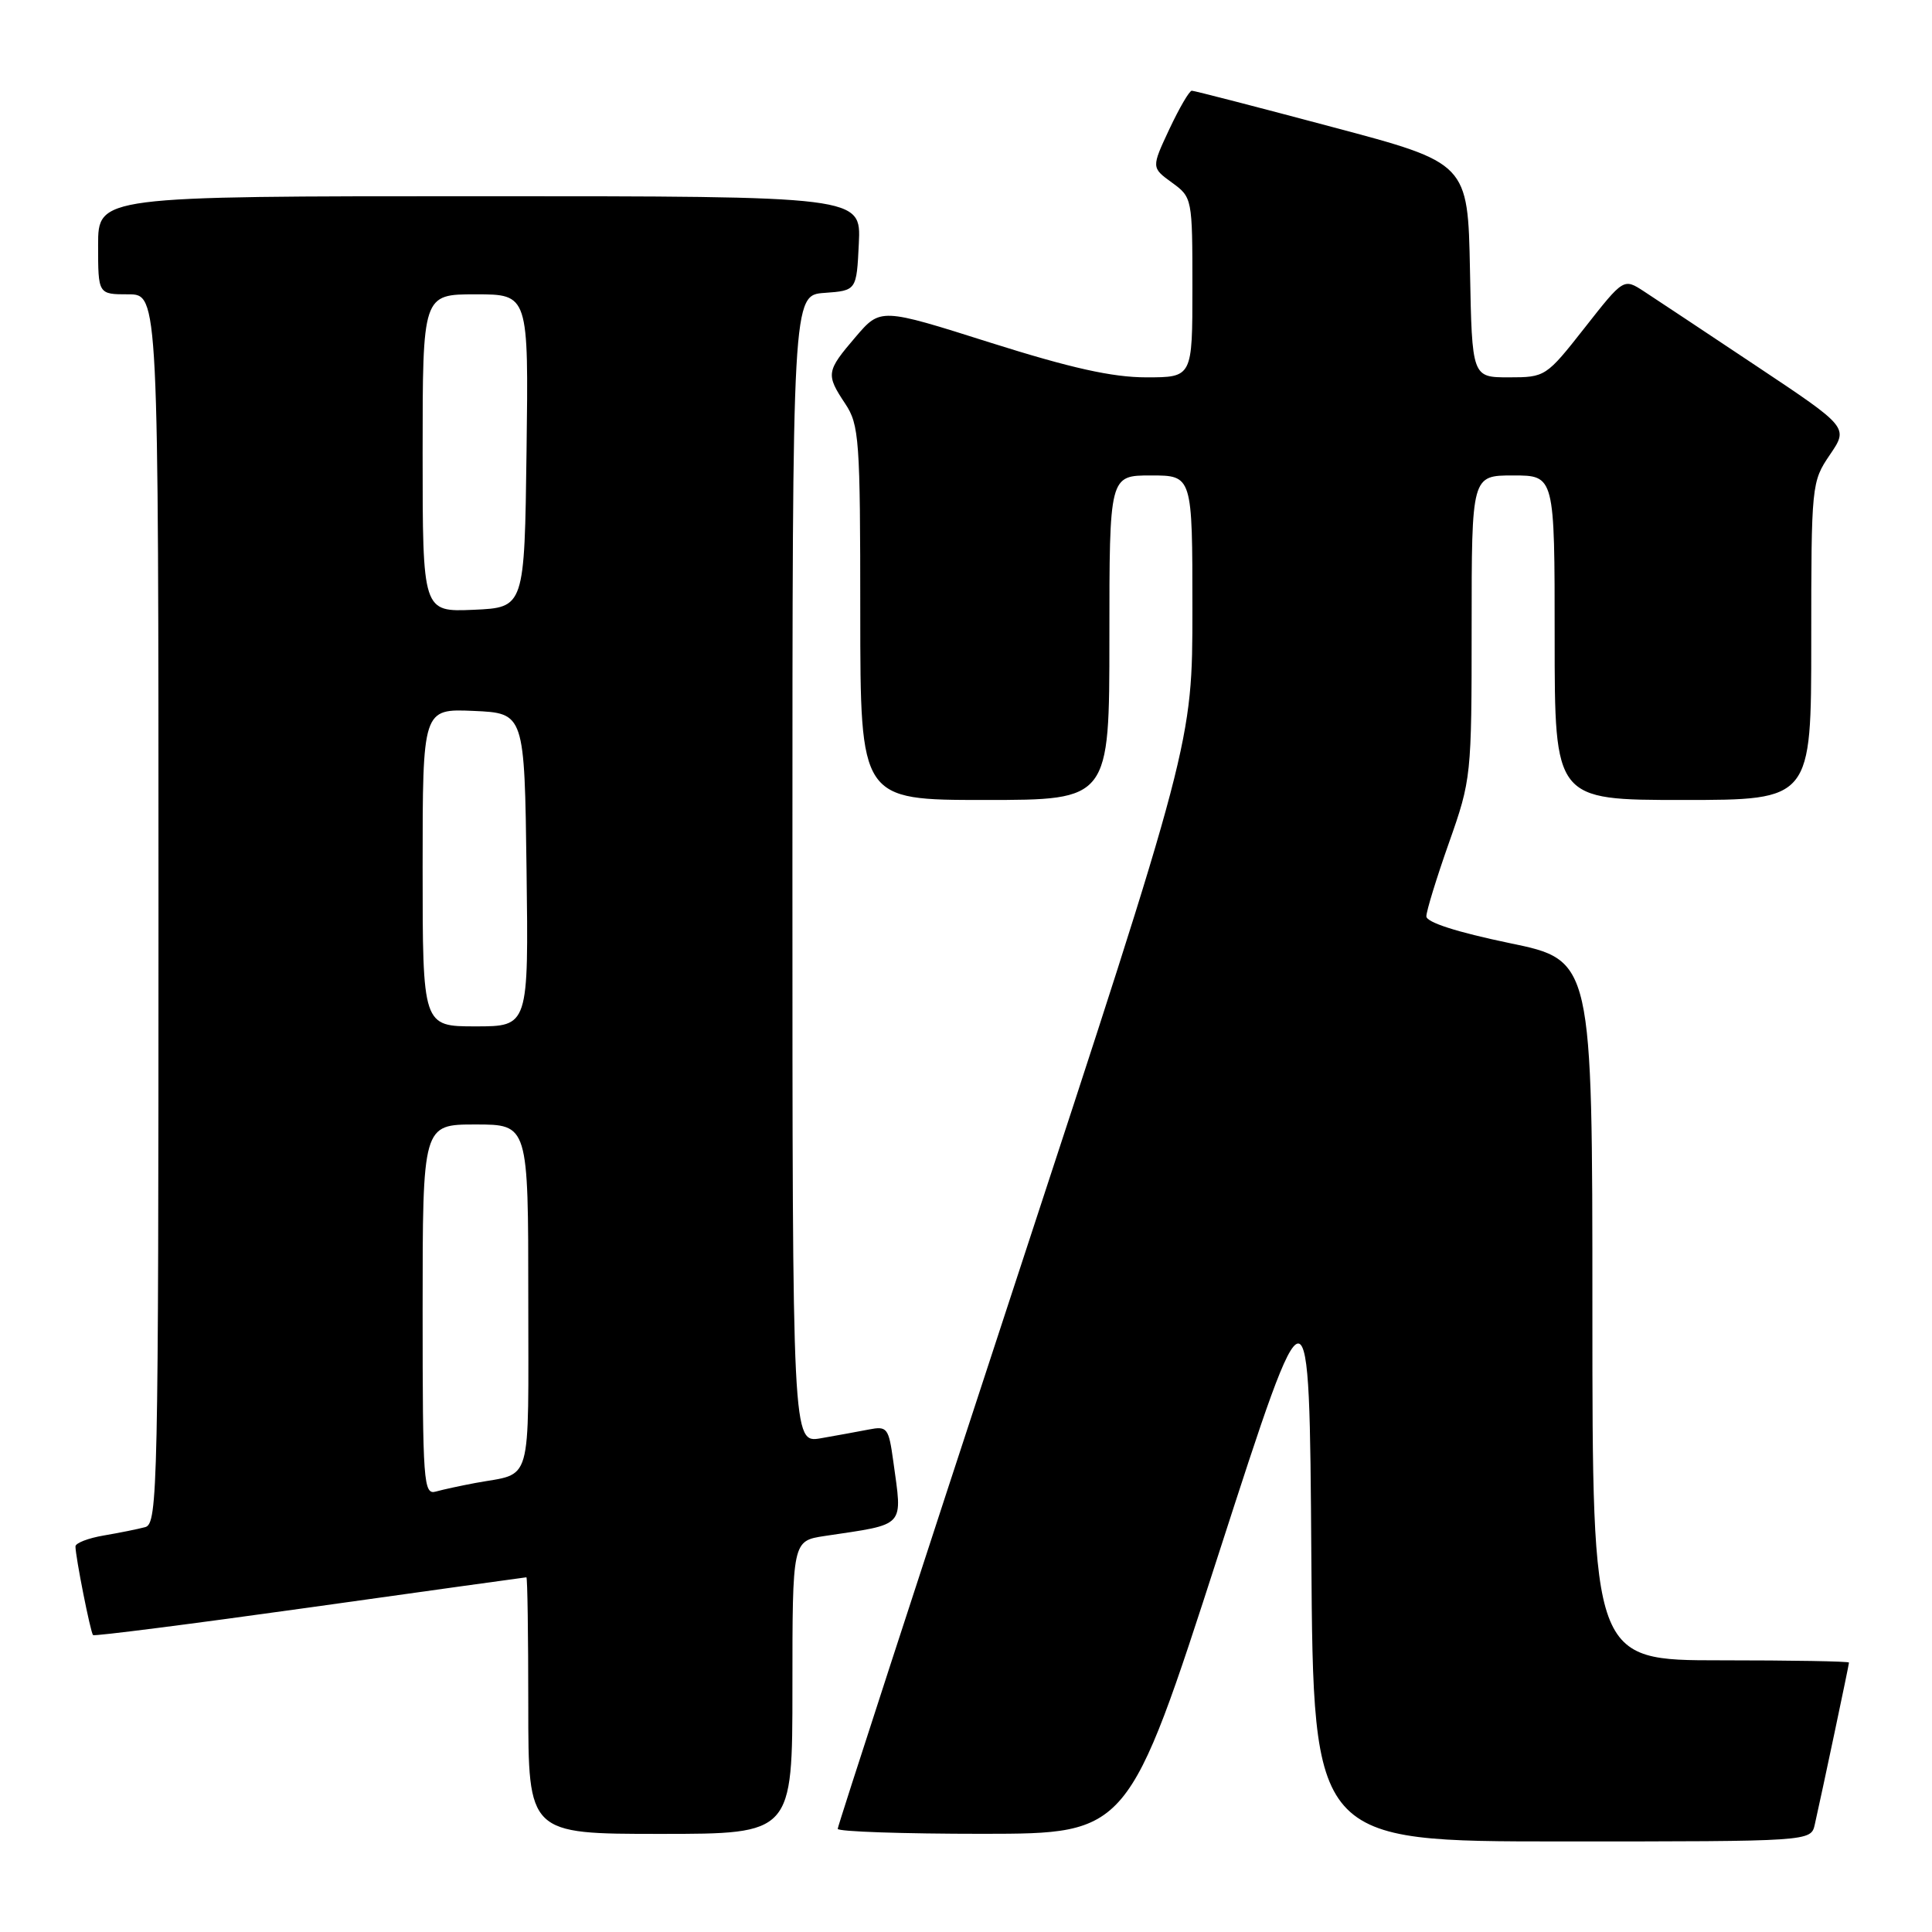 <?xml version="1.0" encoding="UTF-8" standalone="no"?>
<!DOCTYPE svg PUBLIC "-//W3C//DTD SVG 1.1//EN" "http://www.w3.org/Graphics/SVG/1.1/DTD/svg11.dtd" >
<svg xmlns="http://www.w3.org/2000/svg" xmlns:xlink="http://www.w3.org/1999/xlink" version="1.1" viewBox="0 0 256 256">
 <g >
 <path fill="currentColor"
d=" M 240.47 241.75 C 241.40 237.65 245.00 220.60 245.00 220.30 C 245.00 220.13 237.35 220.00 228.00 220.00 C 211.00 220.00 211.00 220.00 211.00 173.62 C 211.00 127.23 211.00 127.23 200.00 124.96 C 193.03 123.51 189.00 122.21 189.00 121.42 C 189.00 120.73 190.35 116.33 192.00 111.66 C 194.95 103.30 195.00 102.84 195.00 83.08 C 195.00 63.00 195.00 63.00 200.50 63.00 C 206.00 63.00 206.00 63.00 206.00 84.50 C 206.00 106.00 206.00 106.00 223.00 106.00 C 240.00 106.00 240.00 106.00 240.00 84.95 C 240.00 64.21 240.04 63.84 242.47 60.26 C 244.94 56.63 244.94 56.63 232.72 48.49 C 226.00 44.01 219.29 39.56 217.82 38.60 C 215.14 36.86 215.14 36.86 209.98 43.43 C 204.88 49.92 204.76 50.00 199.94 50.00 C 195.05 50.00 195.05 50.00 194.78 35.80 C 194.50 21.60 194.50 21.60 176.50 16.82 C 166.60 14.18 158.24 12.02 157.92 12.02 C 157.60 12.01 156.27 14.30 154.95 17.10 C 152.56 22.21 152.56 22.21 155.28 24.19 C 157.98 26.15 158.00 26.27 158.00 38.08 C 158.00 50.00 158.00 50.00 151.89 50.00 C 147.39 50.00 141.92 48.78 131.22 45.40 C 116.67 40.79 116.67 40.79 113.37 44.65 C 109.48 49.20 109.41 49.60 112.00 53.50 C 113.85 56.29 113.99 58.23 113.99 81.25 C 114.00 106.00 114.00 106.00 130.50 106.00 C 147.00 106.00 147.00 106.00 147.00 84.50 C 147.00 63.00 147.00 63.00 152.50 63.00 C 158.00 63.00 158.00 63.00 158.00 80.73 C 158.00 98.46 158.00 98.46 134.50 170.06 C 121.58 209.44 111.00 241.97 111.00 242.33 C 111.00 242.70 119.66 242.99 130.25 242.99 C 149.50 242.97 149.50 242.97 161.50 205.82 C 173.50 168.67 173.50 168.67 173.76 206.33 C 174.02 244.00 174.02 244.00 206.99 244.00 C 239.96 244.00 239.96 244.00 240.47 241.75 Z  M 105.00 223.59 C 105.00 204.18 105.00 204.18 109.25 203.53 C 120.16 201.89 119.58 202.52 118.36 193.59 C 117.75 189.19 117.56 188.94 115.11 189.42 C 113.67 189.70 110.81 190.22 108.75 190.58 C 105.00 191.22 105.00 191.22 105.00 115.17 C 105.00 39.11 105.00 39.11 109.25 38.81 C 113.50 38.50 113.50 38.50 113.80 32.25 C 114.10 26.00 114.10 26.00 63.55 26.00 C 13.00 26.00 13.00 26.00 13.00 32.50 C 13.00 39.00 13.00 39.00 17.00 39.00 C 21.00 39.00 21.00 39.00 21.00 120.43 C 21.00 197.14 20.90 201.89 19.25 202.35 C 18.29 202.61 15.81 203.11 13.75 203.46 C 11.69 203.81 10.00 204.46 10.00 204.91 C 10.00 206.27 11.99 216.32 12.33 216.66 C 12.50 216.83 25.43 215.18 41.07 212.99 C 56.71 210.80 69.61 209.00 69.75 209.00 C 69.89 209.00 70.00 216.65 70.00 226.00 C 70.00 243.00 70.00 243.00 87.50 243.00 C 105.00 243.00 105.00 243.00 105.00 223.59 Z  M 56.00 173.57 C 56.00 149.00 56.00 149.00 63.00 149.00 C 70.00 149.00 70.00 149.00 70.00 171.93 C 70.00 197.38 70.65 195.08 63.00 196.50 C 61.08 196.86 58.71 197.37 57.75 197.64 C 56.12 198.10 56.00 196.49 56.00 173.57 Z  M 56.00 114.95 C 56.00 93.91 56.00 93.91 62.75 94.20 C 69.50 94.50 69.50 94.50 69.77 115.25 C 70.04 136.00 70.04 136.00 63.02 136.00 C 56.00 136.00 56.00 136.00 56.00 114.95 Z  M 56.00 60.05 C 56.00 39.00 56.00 39.00 63.02 39.00 C 70.04 39.00 70.04 39.00 69.77 59.75 C 69.50 80.50 69.50 80.50 62.75 80.80 C 56.00 81.09 56.00 81.09 56.00 60.05 Z "/>
</g>
</svg>